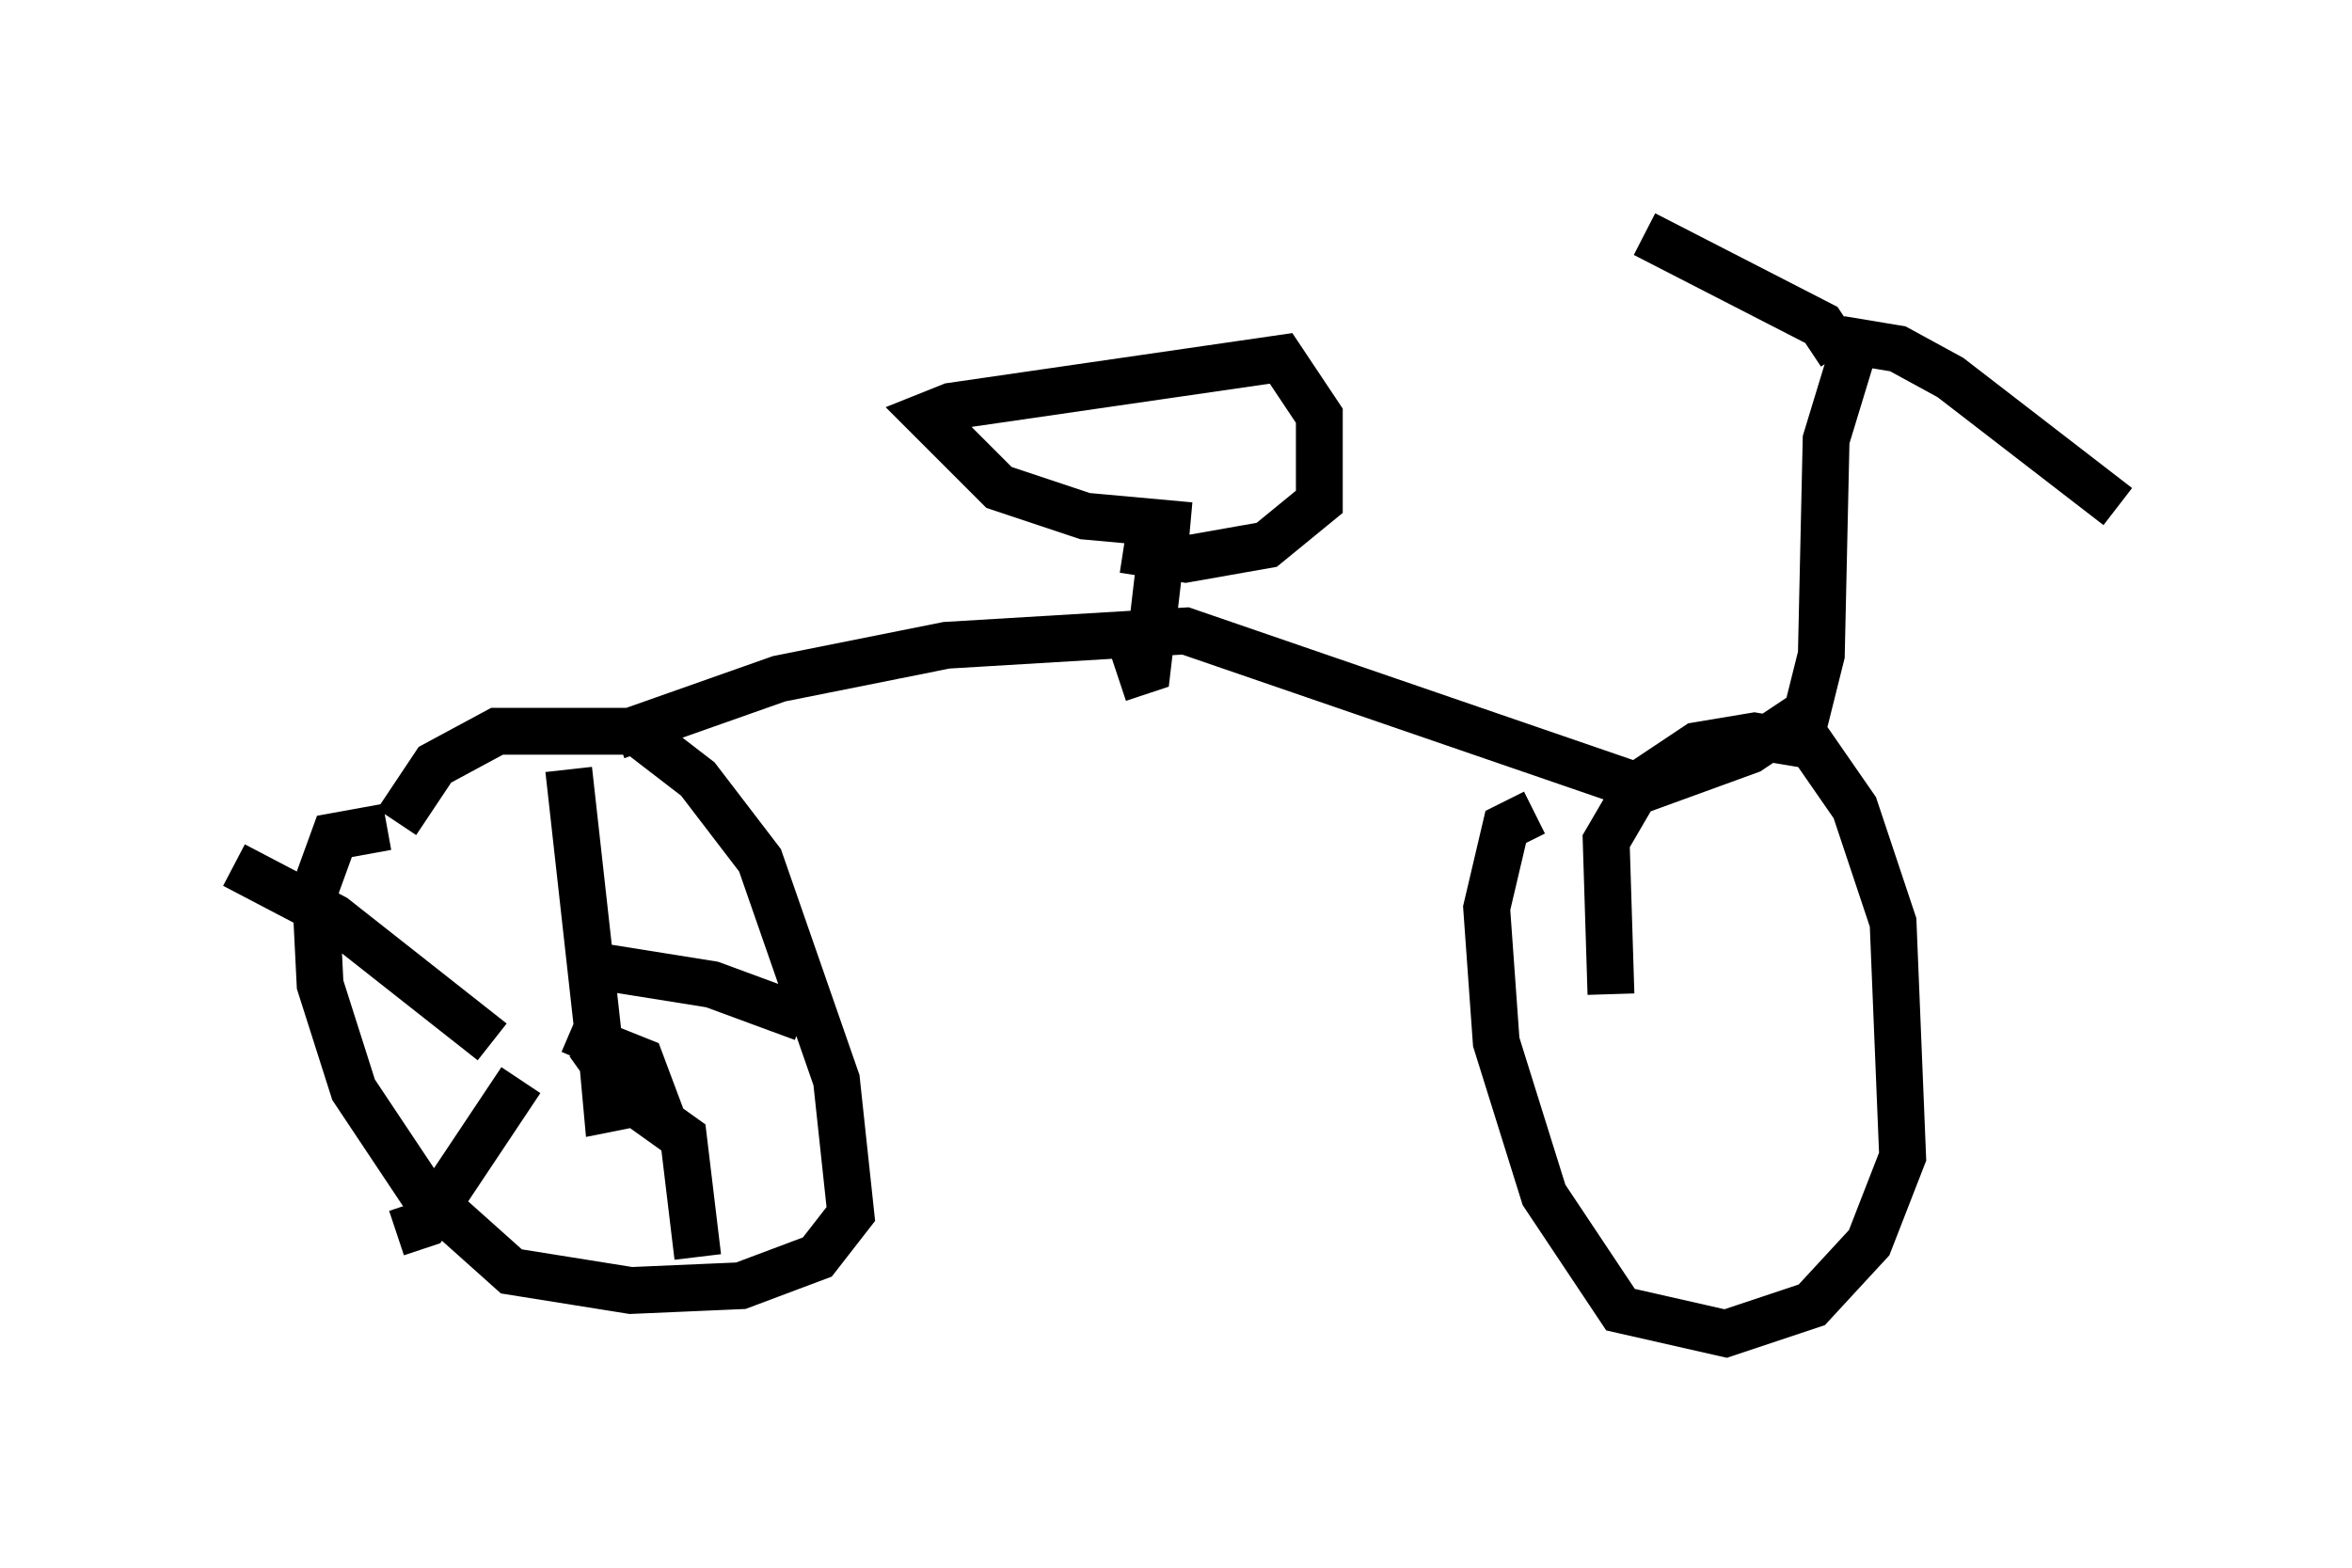 <?xml version="1.0" encoding="utf-8" ?>
<svg baseProfile="full" height="33.479" version="1.1" width="50.221" xmlns="http://www.w3.org/2000/svg" xmlns:ev="http://www.w3.org/2001/xml-events" xmlns:xlink="http://www.w3.org/1999/xlink"><defs /><rect fill="white" height="33.479" width="50.221" x="0" y="0" /><path d="M7.96, 20.415 m0.51, -2.858 l0.817, -1.225 1.327, -0.715 l2.96, 0.0 1.327, 1.021 l1.327, 1.735 1.633, 4.696 l0.306, 2.858 -0.715, 0.919 l-1.633, 0.613 -2.348, 0.102 l-2.552, -0.408 -1.94, -1.735 l-1.429, -2.144 -0.715, -2.246 l-0.102, -2.042 0.408, -1.123 l1.123, -0.204 m26.134, 3.573 l-0.102, -3.267 0.715, -1.225 l1.225, -0.817 1.225, -0.204 l1.225, 0.204 0.919, 1.327 l0.817, 2.45 0.204, 5.002 l-0.715, 1.838 -1.225, 1.327 l-1.838, 0.613 -2.246, -0.51 l-1.633, -2.45 -1.021, -3.267 l-0.204, -2.858 0.408, -1.735 l0.613, -0.306 m-19.6, -1.633 l3.471, -1.225 3.573, -0.715 l5.104, -0.306 9.8, 3.369 l2.246, -0.817 1.225, -0.817 l0.306, -1.225 0.102, -4.594 l0.715, -2.348 m-0.408, 0.51 l-0.408, -0.613 -3.777, -1.94 m4.185, 2.246 l1.225, 0.204 1.123, 0.613 l3.573, 2.756 m-21.336, 3.675 l0.613, -0.204 0.408, -3.471 m0.51, 0.408 l-2.246, -0.204 -1.838, -0.613 l-1.531, -1.531 0.51, -0.204 l7.044, -1.021 0.817, 1.225 l0.0, 1.838 -1.123, 0.919 l-1.735, 0.306 -1.327, -0.204 m-11.536, 11.229 l0.715, -0.51 0.51, 0.204 l0.306, 0.817 -1.021, 0.204 l-0.102, -1.123 m-0.408, 0.102 l0.306, -0.715 -0.613, -5.513 m0.51, 4.185 l2.552, 0.408 1.94, 0.715 m-3.981, 1.531 l1.429, 1.021 0.306, 2.552 m-3.777, -3.777 l-2.042, 3.063 -0.613, 0.204 m2.042, -4.083 l-3.369, -2.654 -2.144, -1.123 " fill="none" stroke="black" stroke-width="1" /></svg>